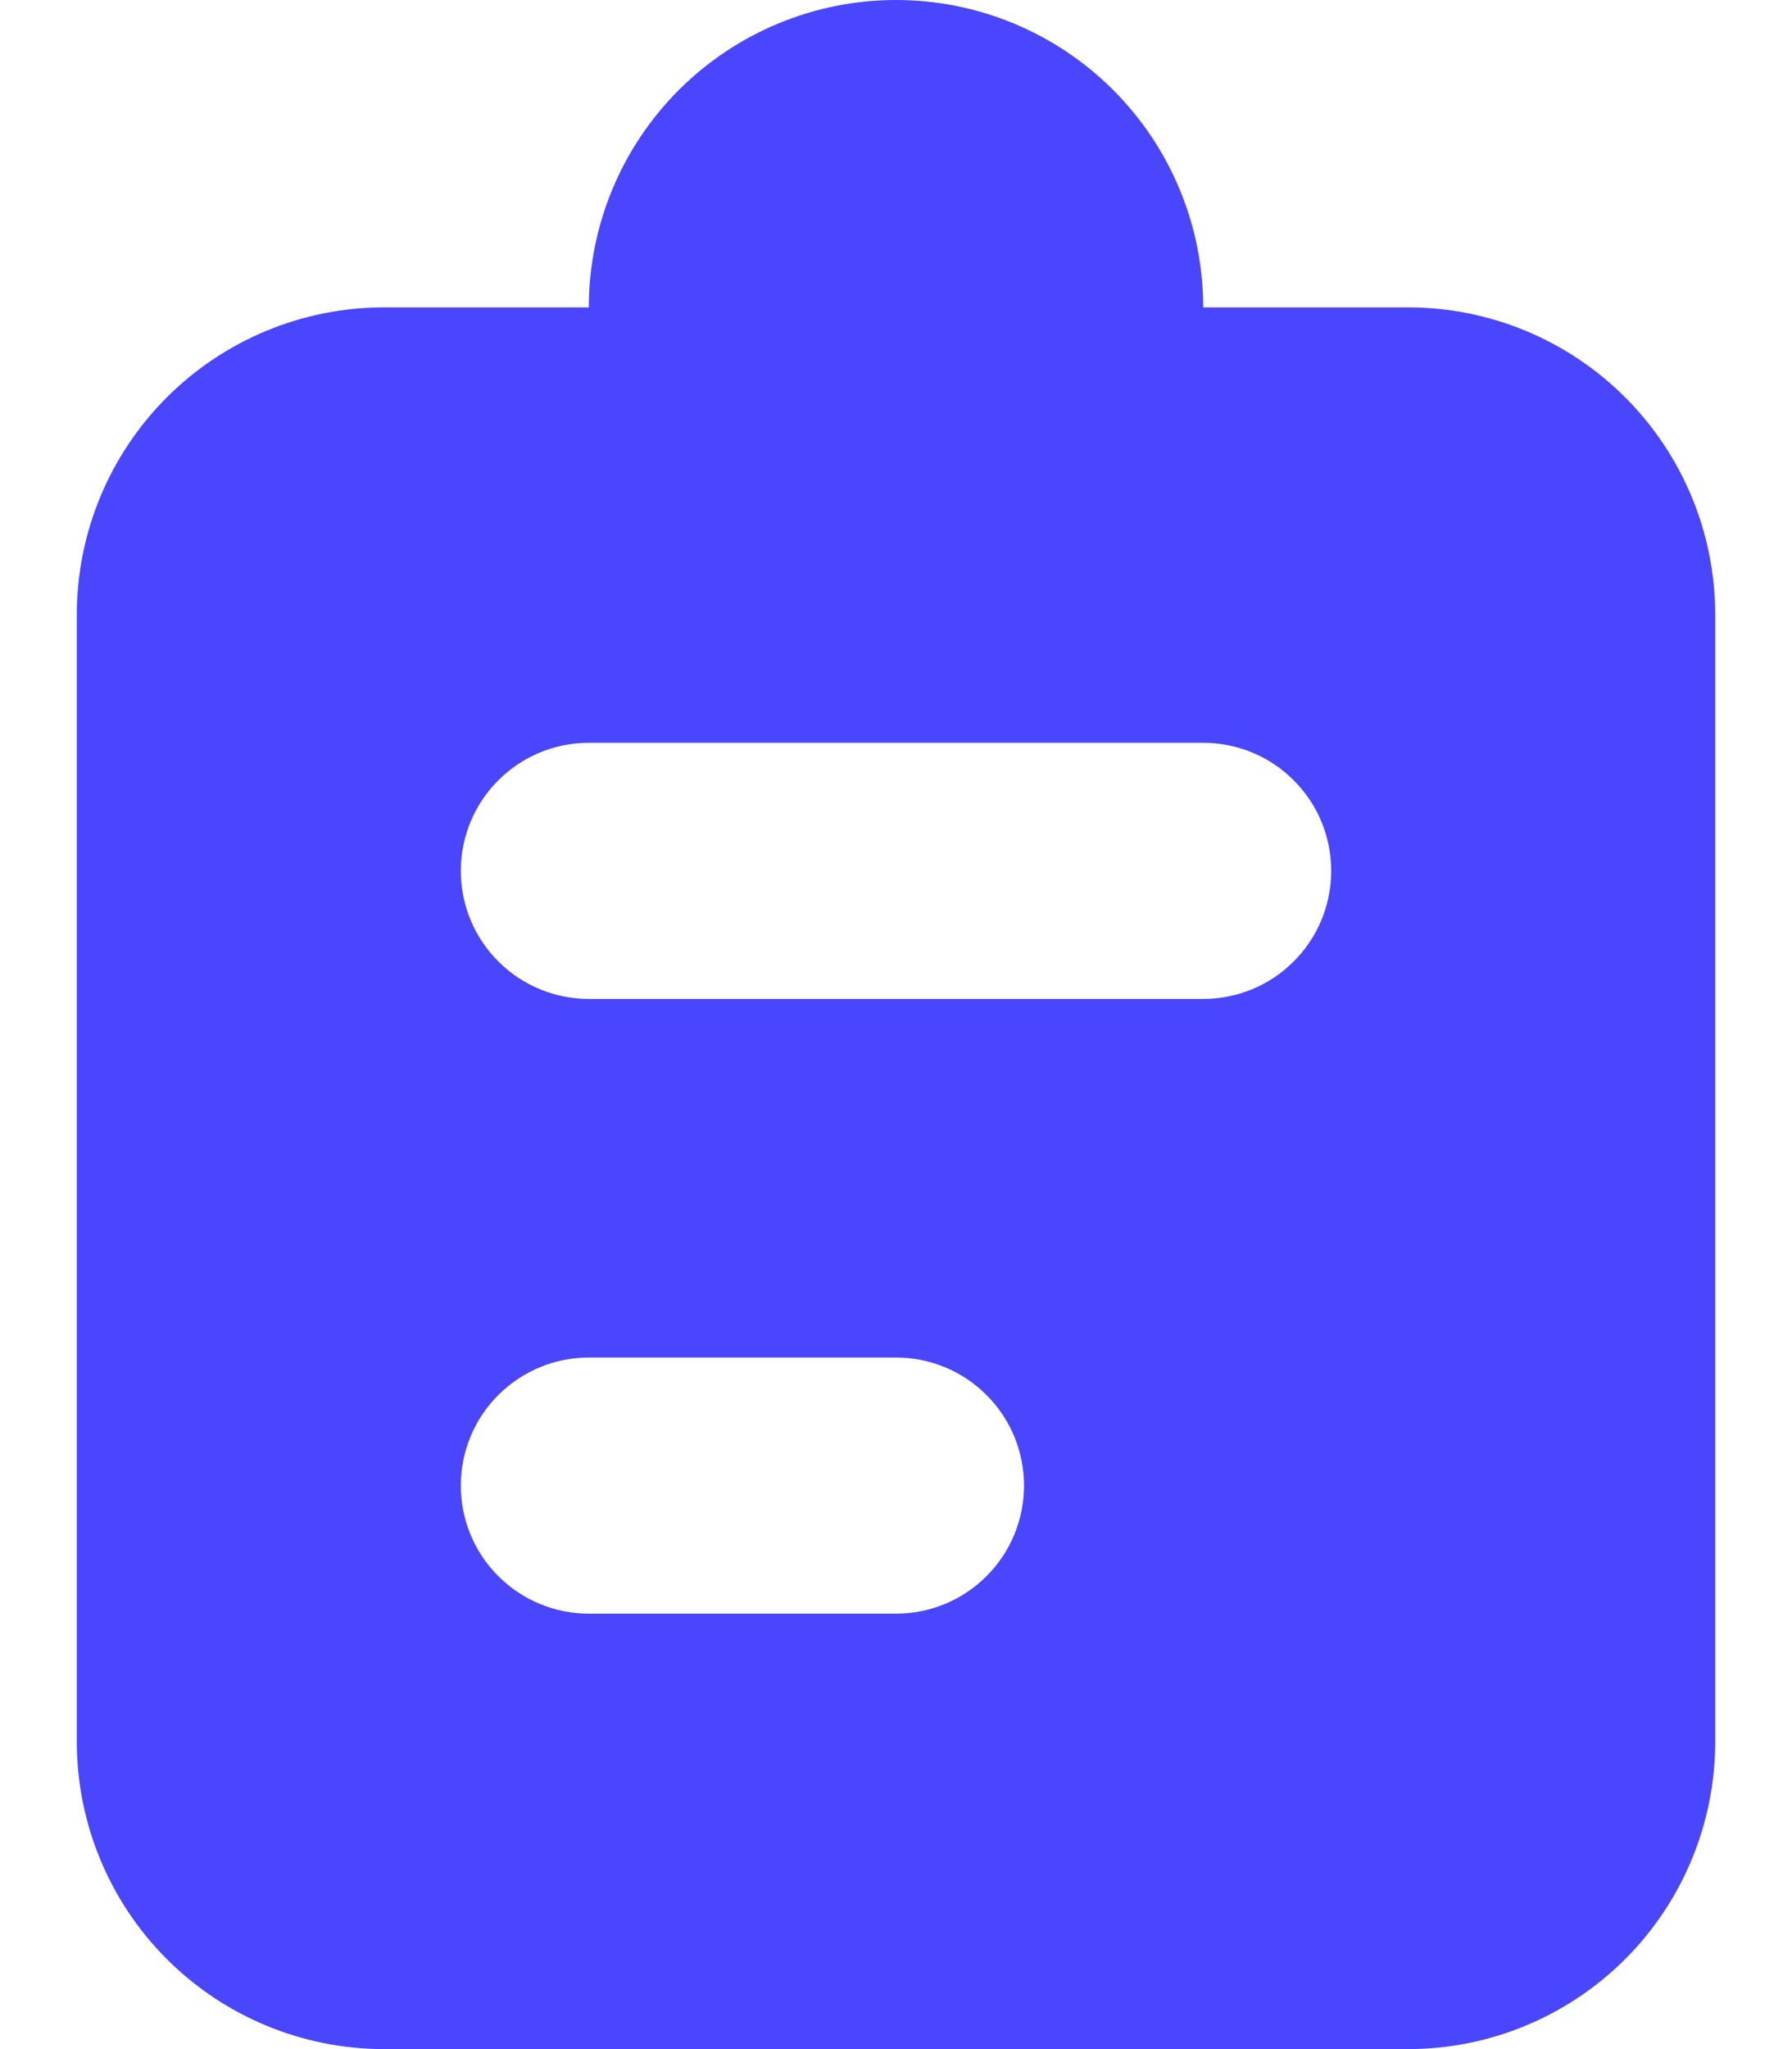 <svg width="14" height="16" viewBox="0 0 14 16" fill="none" xmlns="http://www.w3.org/2000/svg">
<path d="M11 2.4H9.4C9.4 1.763 9.147 1.153 8.697 0.703C8.247 0.253 7.637 0 7 0C6.364 0 5.753 0.253 5.303 0.703C4.853 1.153 4.6 1.763 4.6 2.4H3C2.364 2.4 1.753 2.653 1.303 3.103C0.853 3.553 0.6 4.163 0.6 4.8V13.6C0.6 14.236 0.853 14.847 1.303 15.297C1.753 15.747 2.364 16 3 16H11C11.637 16 12.247 15.747 12.697 15.297C13.147 14.847 13.4 14.236 13.4 13.6V4.8C13.4 4.163 13.147 3.553 12.697 3.103C12.247 2.653 11.637 2.4 11 2.4ZM7 12.6H4.6C4.335 12.6 4.081 12.495 3.893 12.307C3.705 12.12 3.6 11.865 3.6 11.6C3.6 11.335 3.705 11.08 3.893 10.893C4.081 10.705 4.335 10.6 4.6 10.6H7C7.265 10.6 7.52 10.705 7.707 10.893C7.895 11.08 8 11.335 8 11.6C8 11.865 7.895 12.12 7.707 12.307C7.52 12.495 7.265 12.6 7 12.6ZM9.4 7.8H4.6C4.335 7.8 4.081 7.695 3.893 7.507C3.705 7.32 3.6 7.065 3.6 6.8C3.6 6.535 3.705 6.28 3.893 6.093C4.081 5.905 4.335 5.8 4.6 5.8H9.4C9.665 5.8 9.92 5.905 10.107 6.093C10.295 6.28 10.4 6.535 10.4 6.8C10.4 7.065 10.295 7.32 10.107 7.507C9.92 7.695 9.665 7.8 9.4 7.8Z" fill="#4A46FF"/>
</svg>
